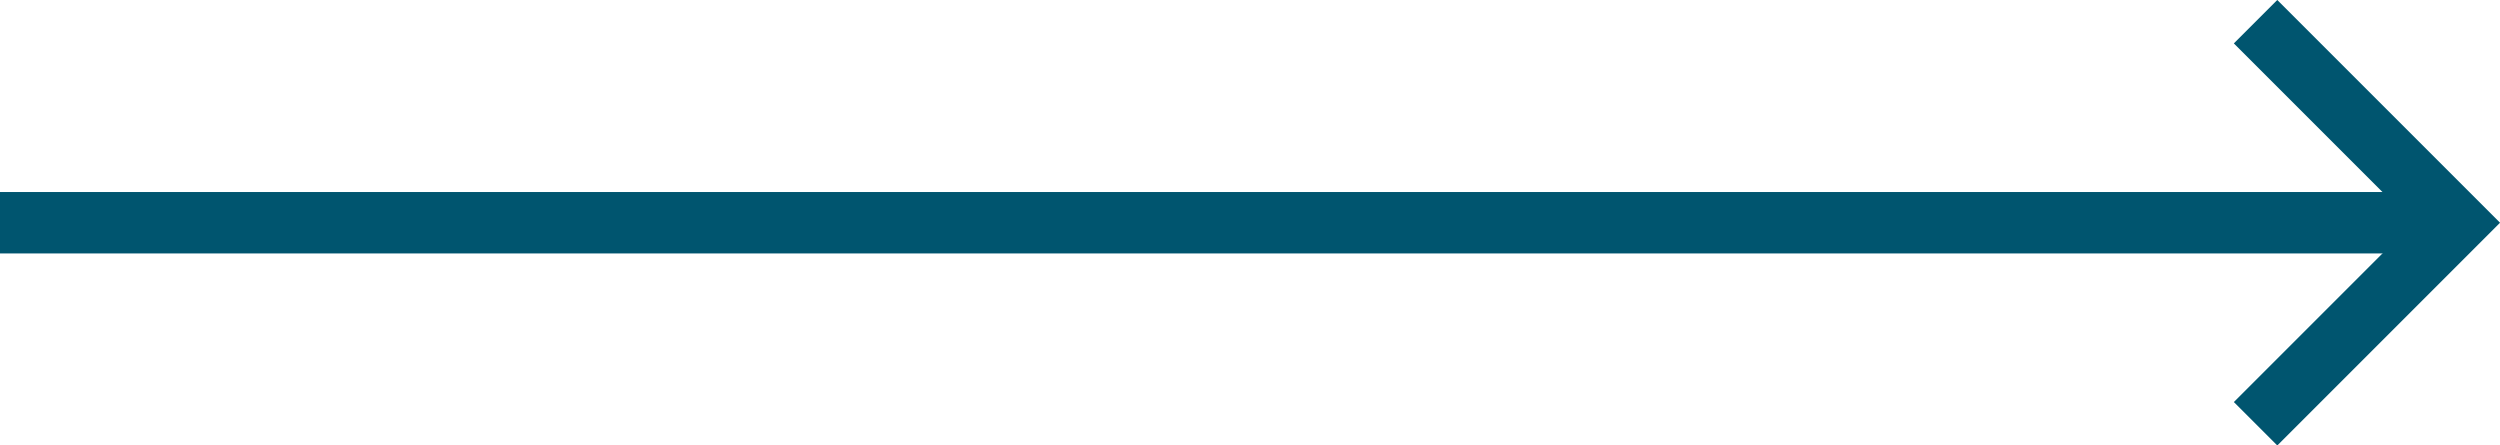 <svg id="Layer_1" data-name="Layer 1" xmlns="http://www.w3.org/2000/svg" viewBox="0 0 122.12 21.76"><defs><style>.cls-1{fill:none;stroke:#00556f;stroke-miterlimit:10;stroke-width:3px;}</style></defs><title>flecha-azul</title><g id="_Group_" data-name="&lt;Group&gt;"><g id="_Group_2" data-name="&lt;Group&gt;"><line id="_Path_" data-name="&lt;Path&gt;" class="cls-1" y1="10.88" x2="120" y2="10.88"/></g><polyline id="_Path_2" data-name="&lt;Path&gt;" class="cls-1" points="110.18 20.7 120 10.88 120 10.88 110.18 1.06"/></g></svg>